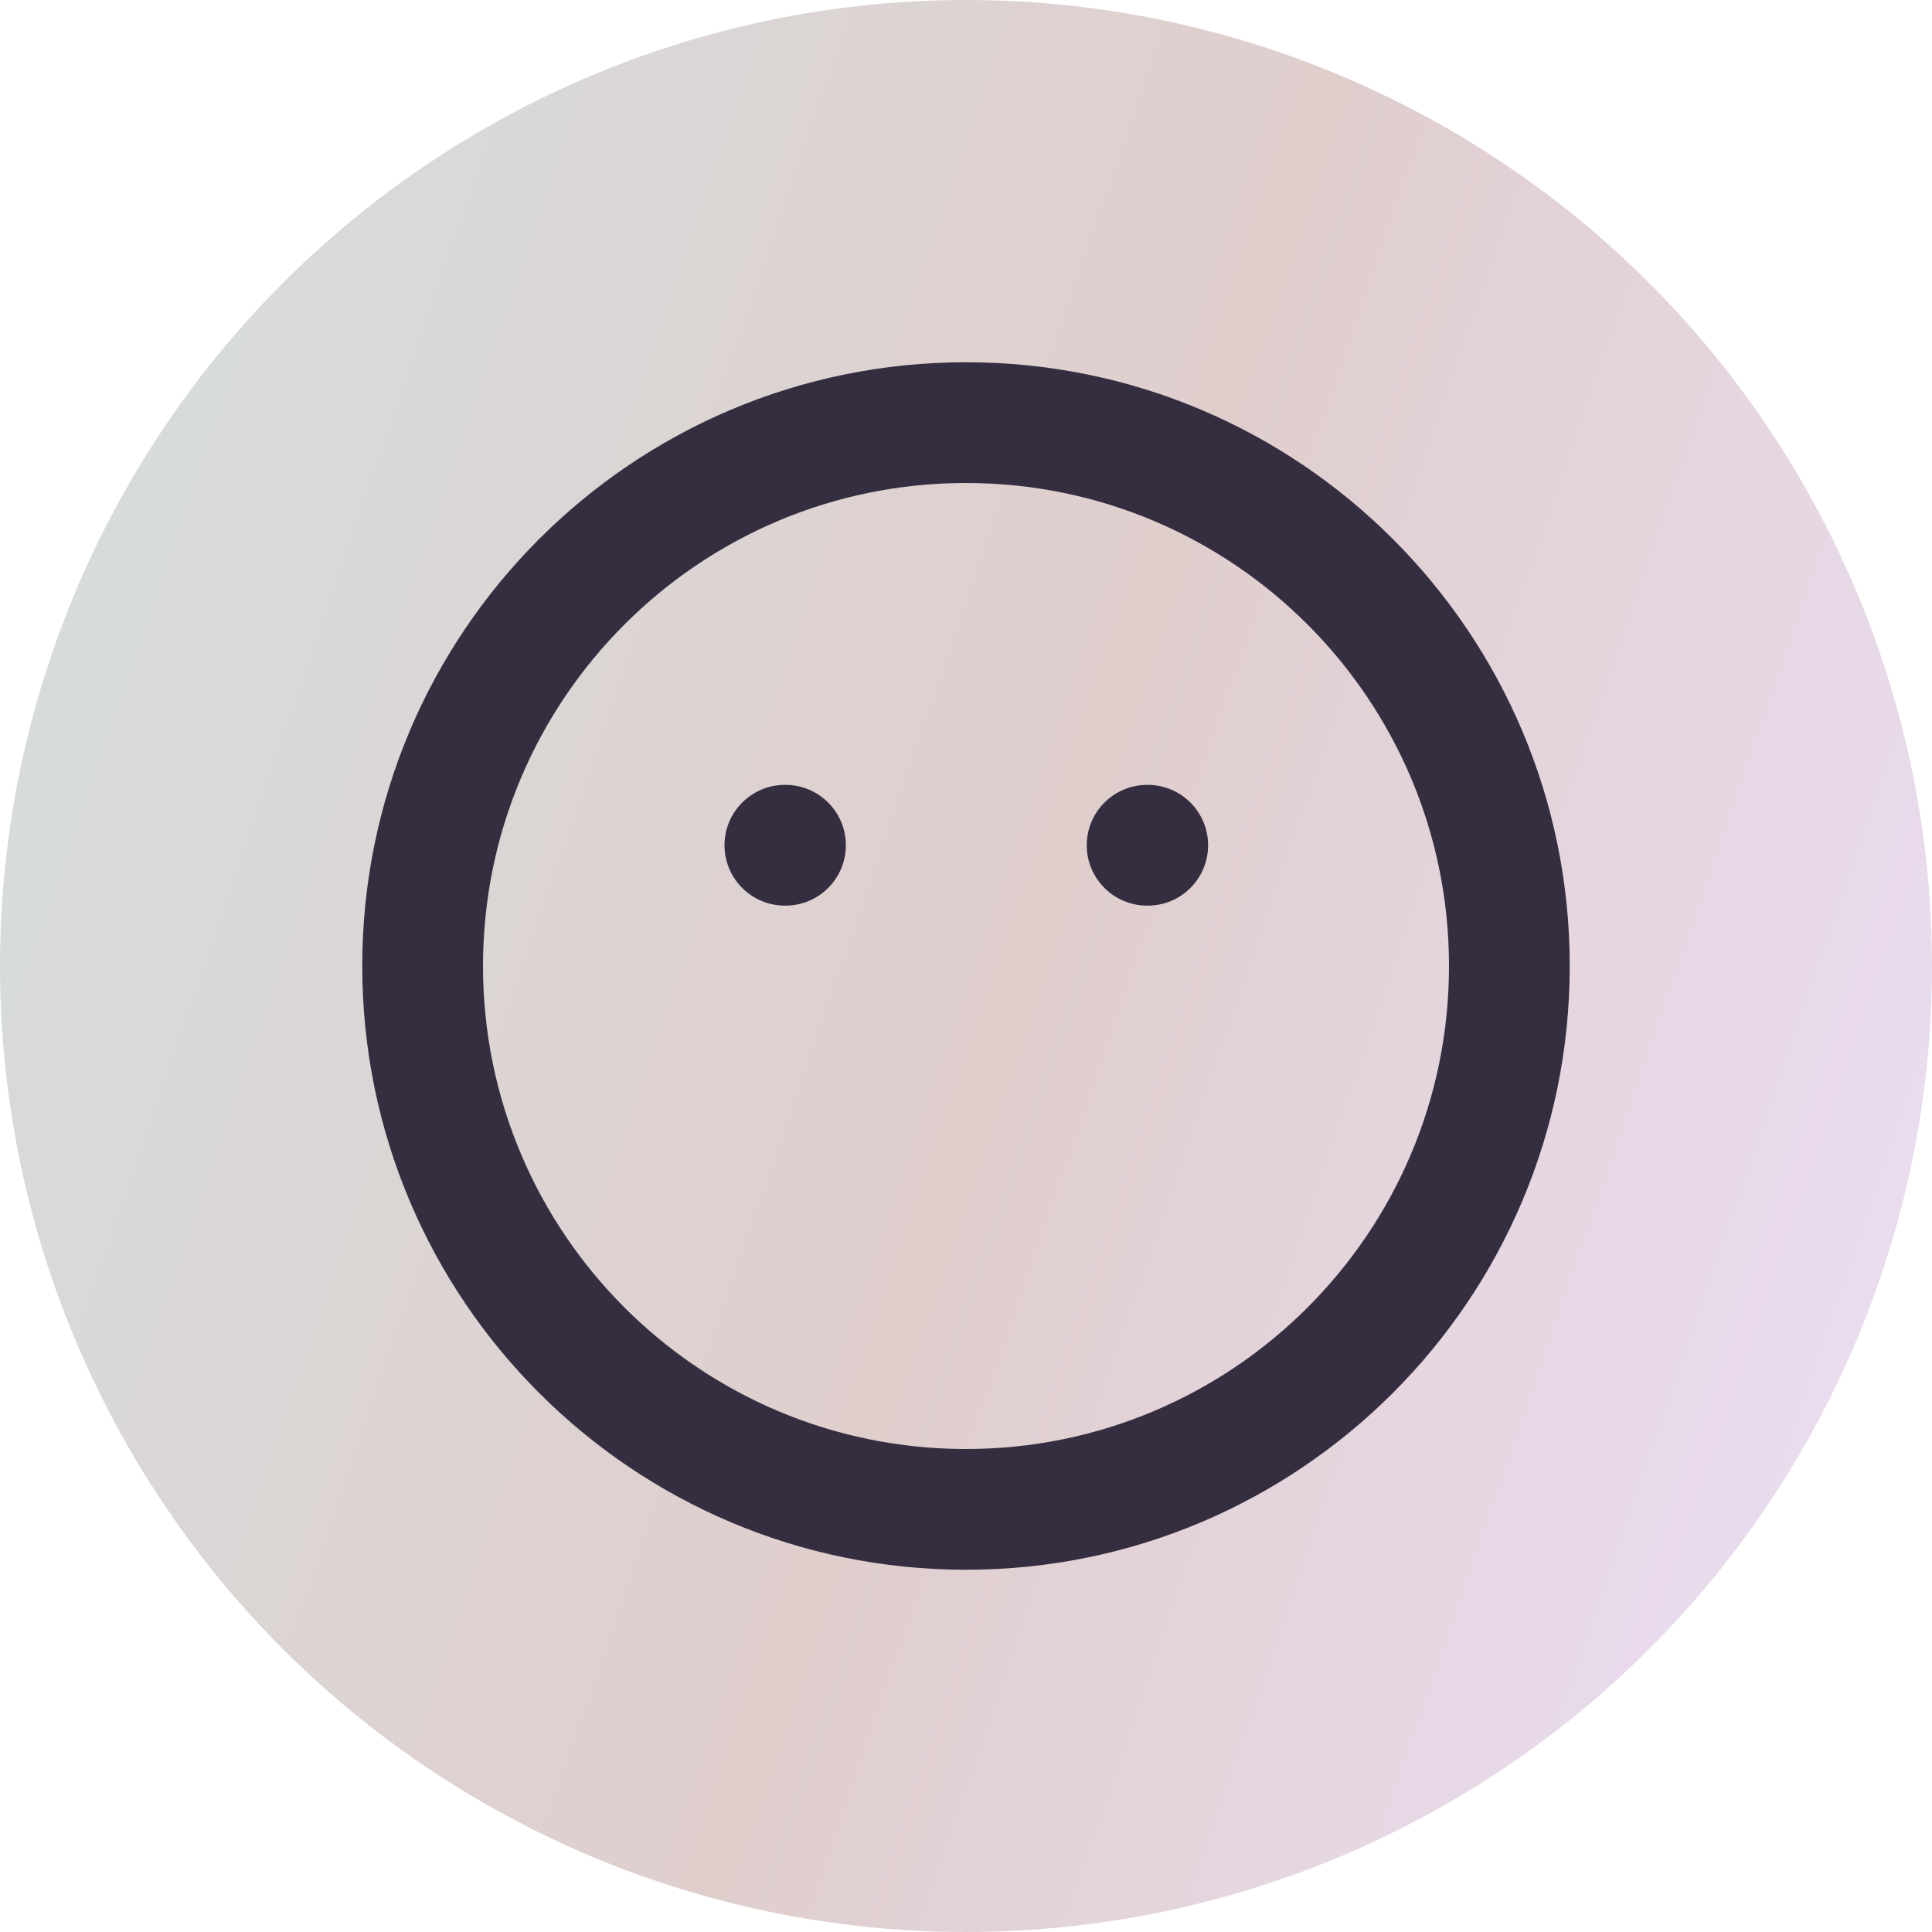 <svg width="32" height="32" viewBox="0 0 32 32" fill="none" xmlns="http://www.w3.org/2000/svg">
<circle cx="16" cy="16" r="16" fill="url(#paint0_linear_0_318)"/>
<path fill-rule="evenodd" clip-rule="evenodd" d="M16 8C11.582 8 8 11.582 8 16C8 20.418 11.582 24 16 24C20.418 24 24 20.418 24 16C24 11.582 20.418 8 16 8ZM6 16C6 10.477 10.477 6 16 6C21.523 6 26 10.477 26 16C26 21.523 21.523 26 16 26C10.477 26 6 21.523 6 16Z" fill="#352E40"/>
<path fill-rule="evenodd" clip-rule="evenodd" d="M12 14C12 13.448 12.448 13 13 13H13.01C13.562 13 14.01 13.448 14.01 14C14.01 14.552 13.562 15 13.01 15H13C12.448 15 12 14.552 12 14Z" fill="#352E40"/>
<path fill-rule="evenodd" clip-rule="evenodd" d="M18 14C18 13.448 18.448 13 19 13H19.01C19.562 13 20.01 13.448 20.01 14C20.01 14.552 19.562 15 19.01 15H19C18.448 15 18 14.552 18 14Z" fill="#352E40"/>
<defs>
<linearGradient id="paint0_linear_0_318" x1="-0.328" y1="-1.759" x2="41.876" y2="12.765" gradientUnits="userSpaceOnUse">
<stop stop-color="#D4E0DF"/>
<stop offset="0.5" stop-color="#E0CECD"/>
<stop offset="1" stop-color="#EDE3FF"/>
</linearGradient>
</defs>
</svg>

